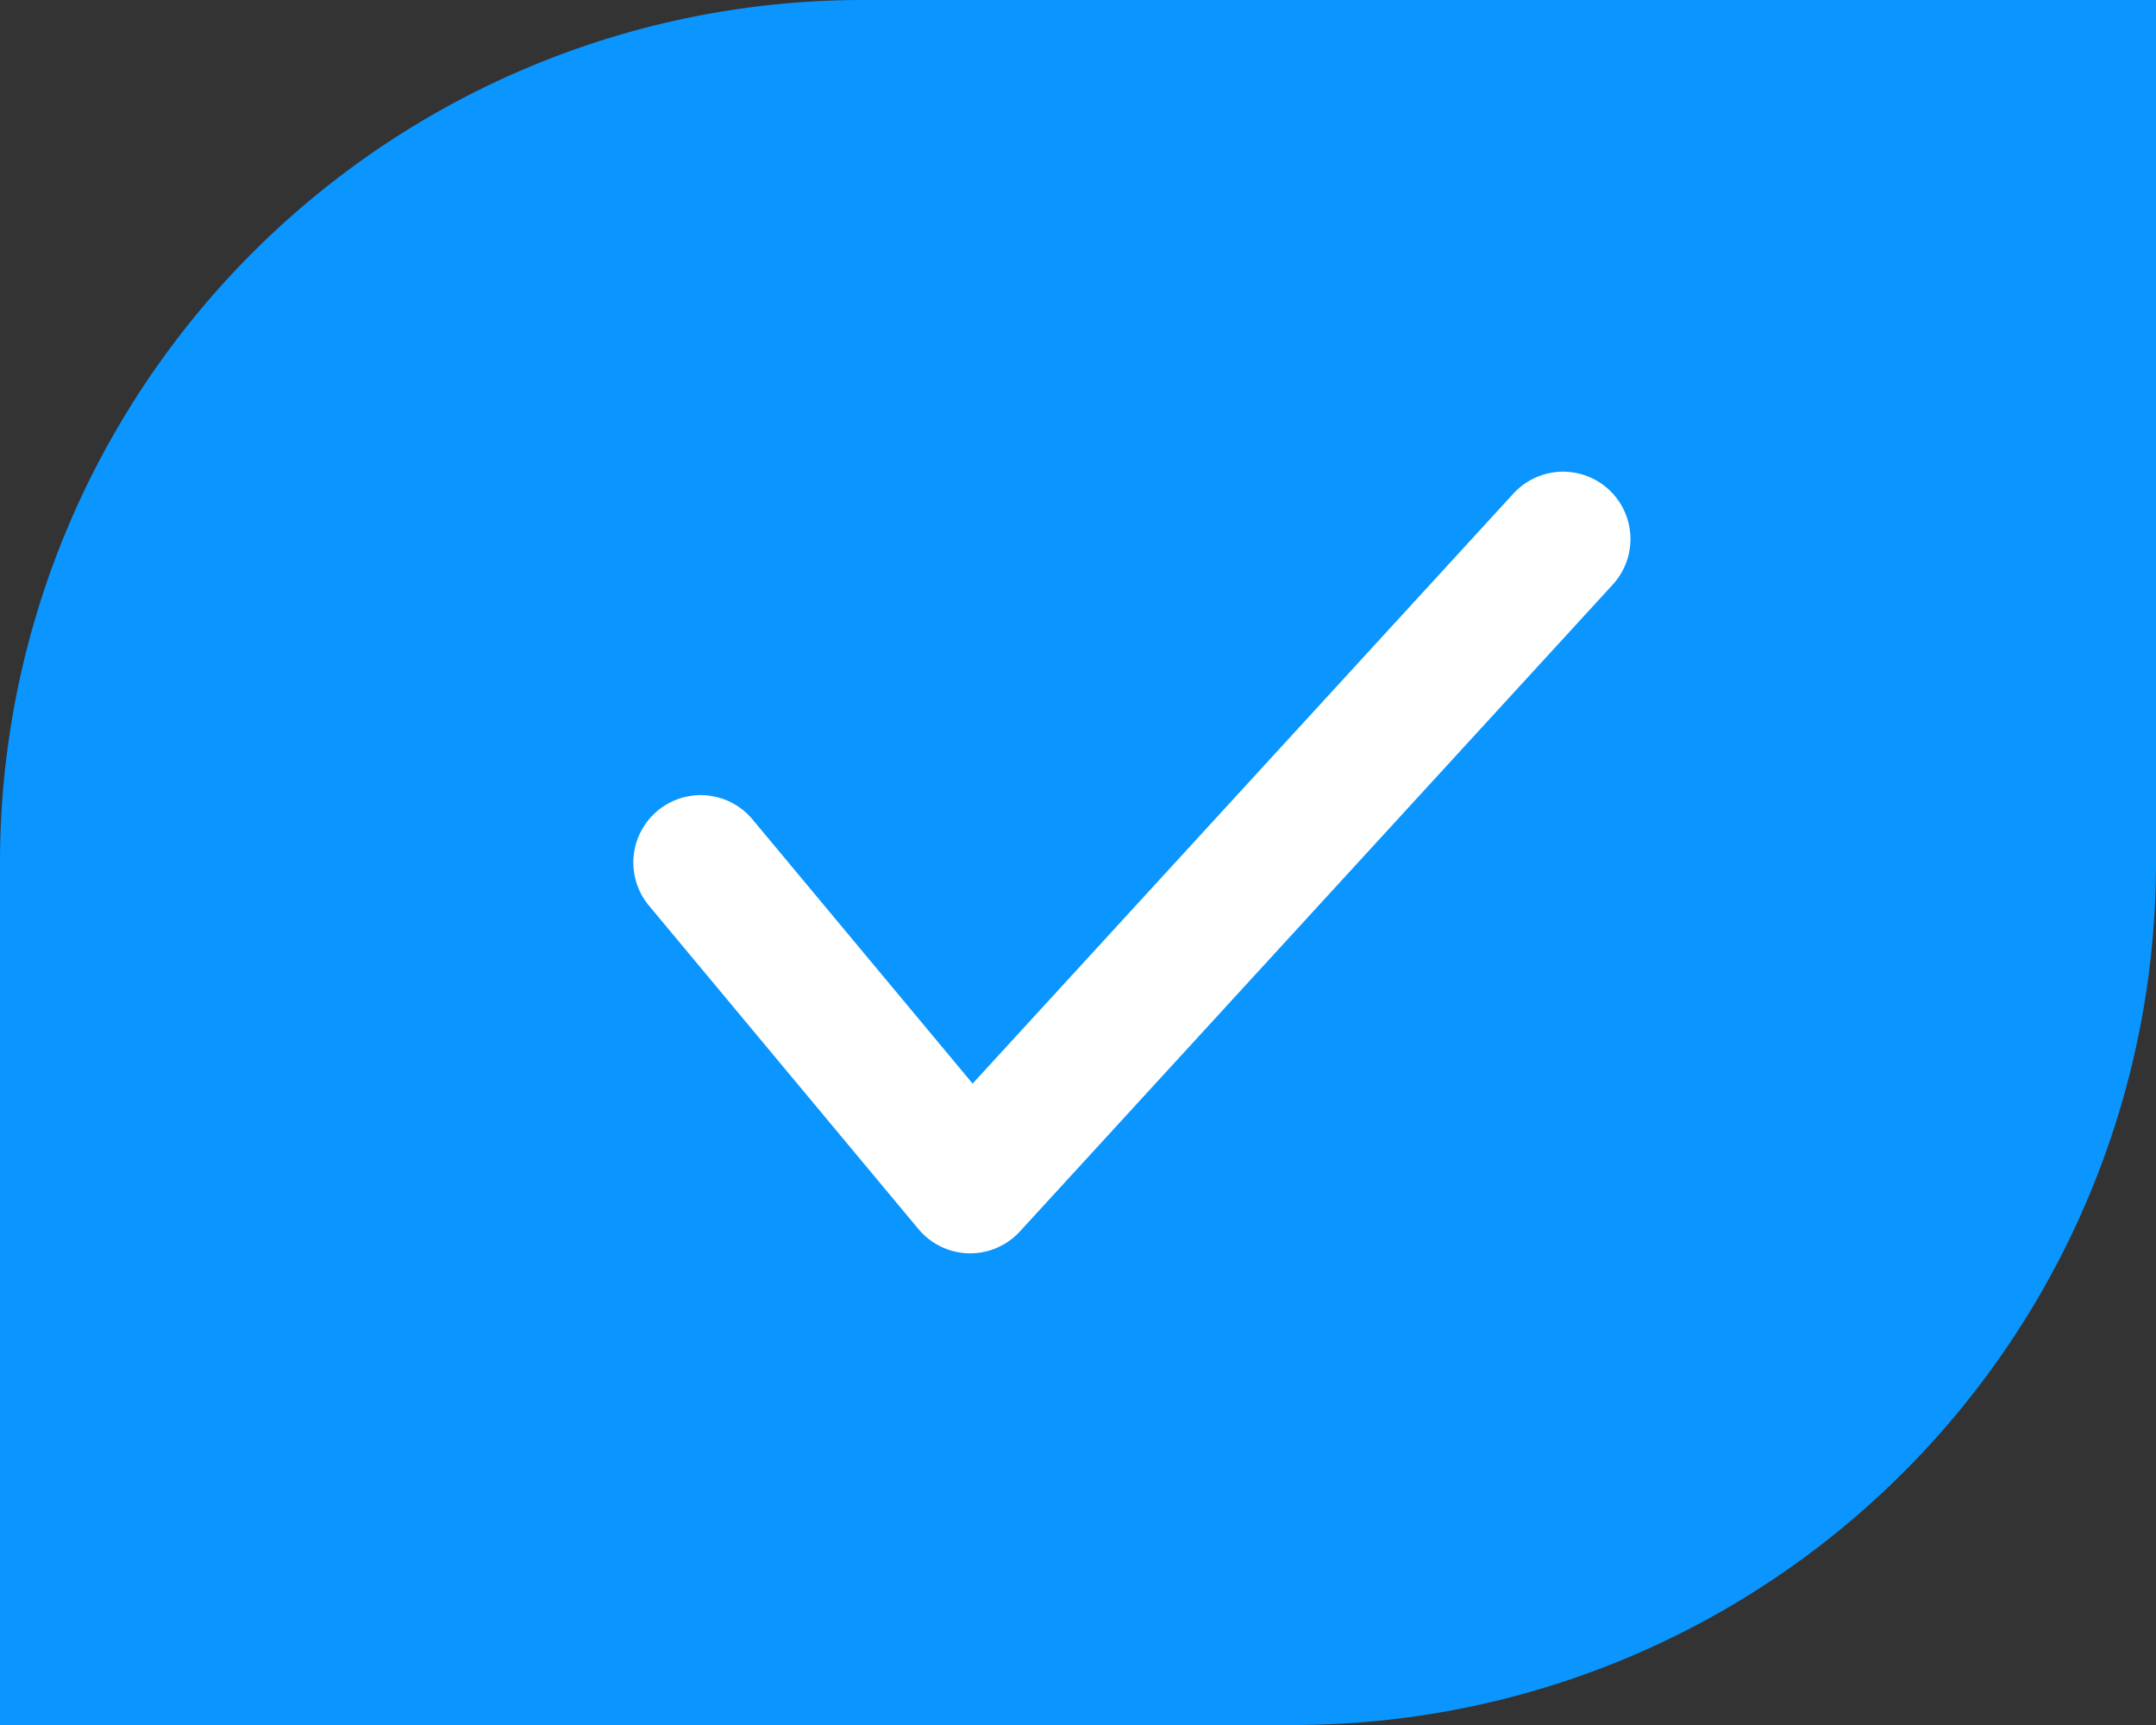 <svg width="20" height="16" xmlns="http://www.w3.org/2000/svg"><rect width="100%" height="100%" fill="#333333" stroke="none"/><g fill="none" fill-rule="evenodd"><path d="M8 0h12v8a8 8 0 01-8 8H0V8a8 8 0 018-8z" fill="#0A95FF"/><path stroke="#FFF" stroke-width="1.25" stroke-linecap="round" stroke-linejoin="round" d="M6.5 8L9 11l5.5-6"/></g></svg>
